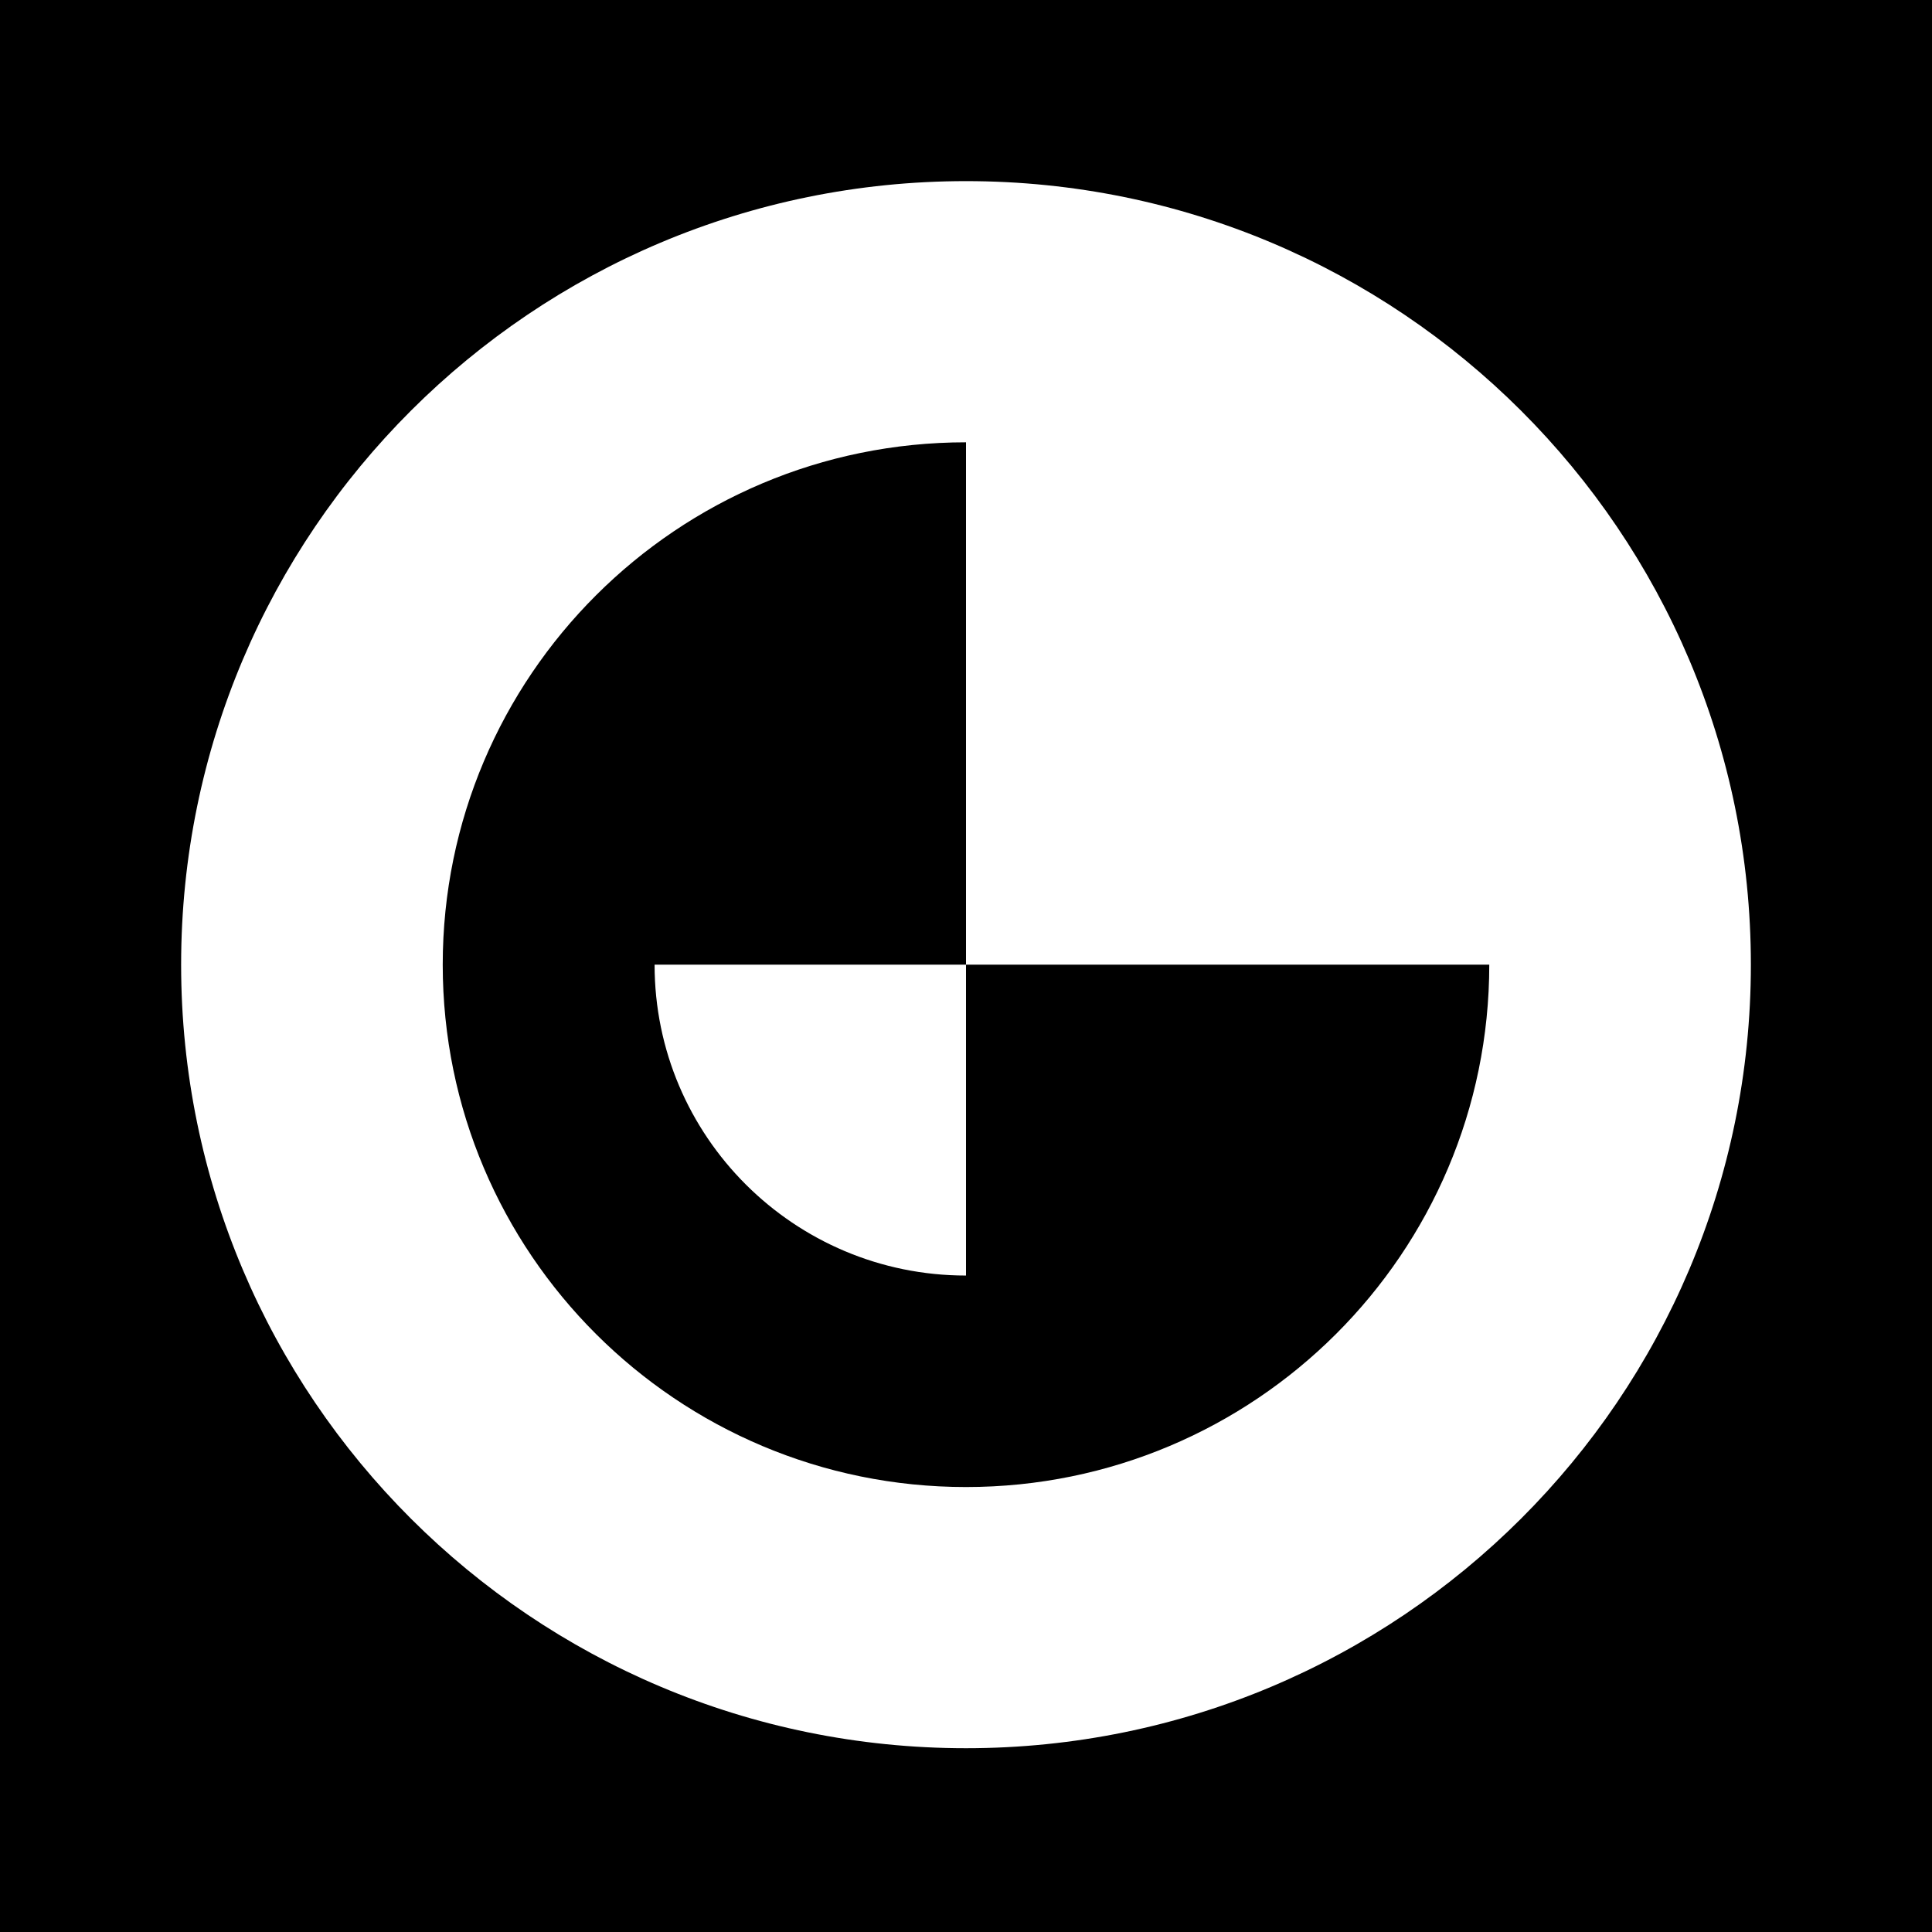 <svg width="32" height="32" viewBox="0 0 32 32" fill="none" xmlns="http://www.w3.org/2000/svg">
<rect width="32" height="32" fill="black"/>
<path fill-rule="evenodd" clip-rule="evenodd" d="M10.842 15.978H16V21.127C13.152 21.127 10.842 18.822 10.842 15.978ZM16 24.63C11.214 24.63 7.333 20.756 7.333 15.978C7.333 11.2 11.214 7.326 16 7.326V15.978H24.667C24.667 20.756 20.786 24.63 16 24.63ZM16 3C8.82 3 3 8.81 3 15.978C3 23.145 8.82 28.956 16 28.956C23.18 28.956 29 23.145 29 15.978C29 8.81 23.18 3 16 3Z" fill="white"/>
</svg>
